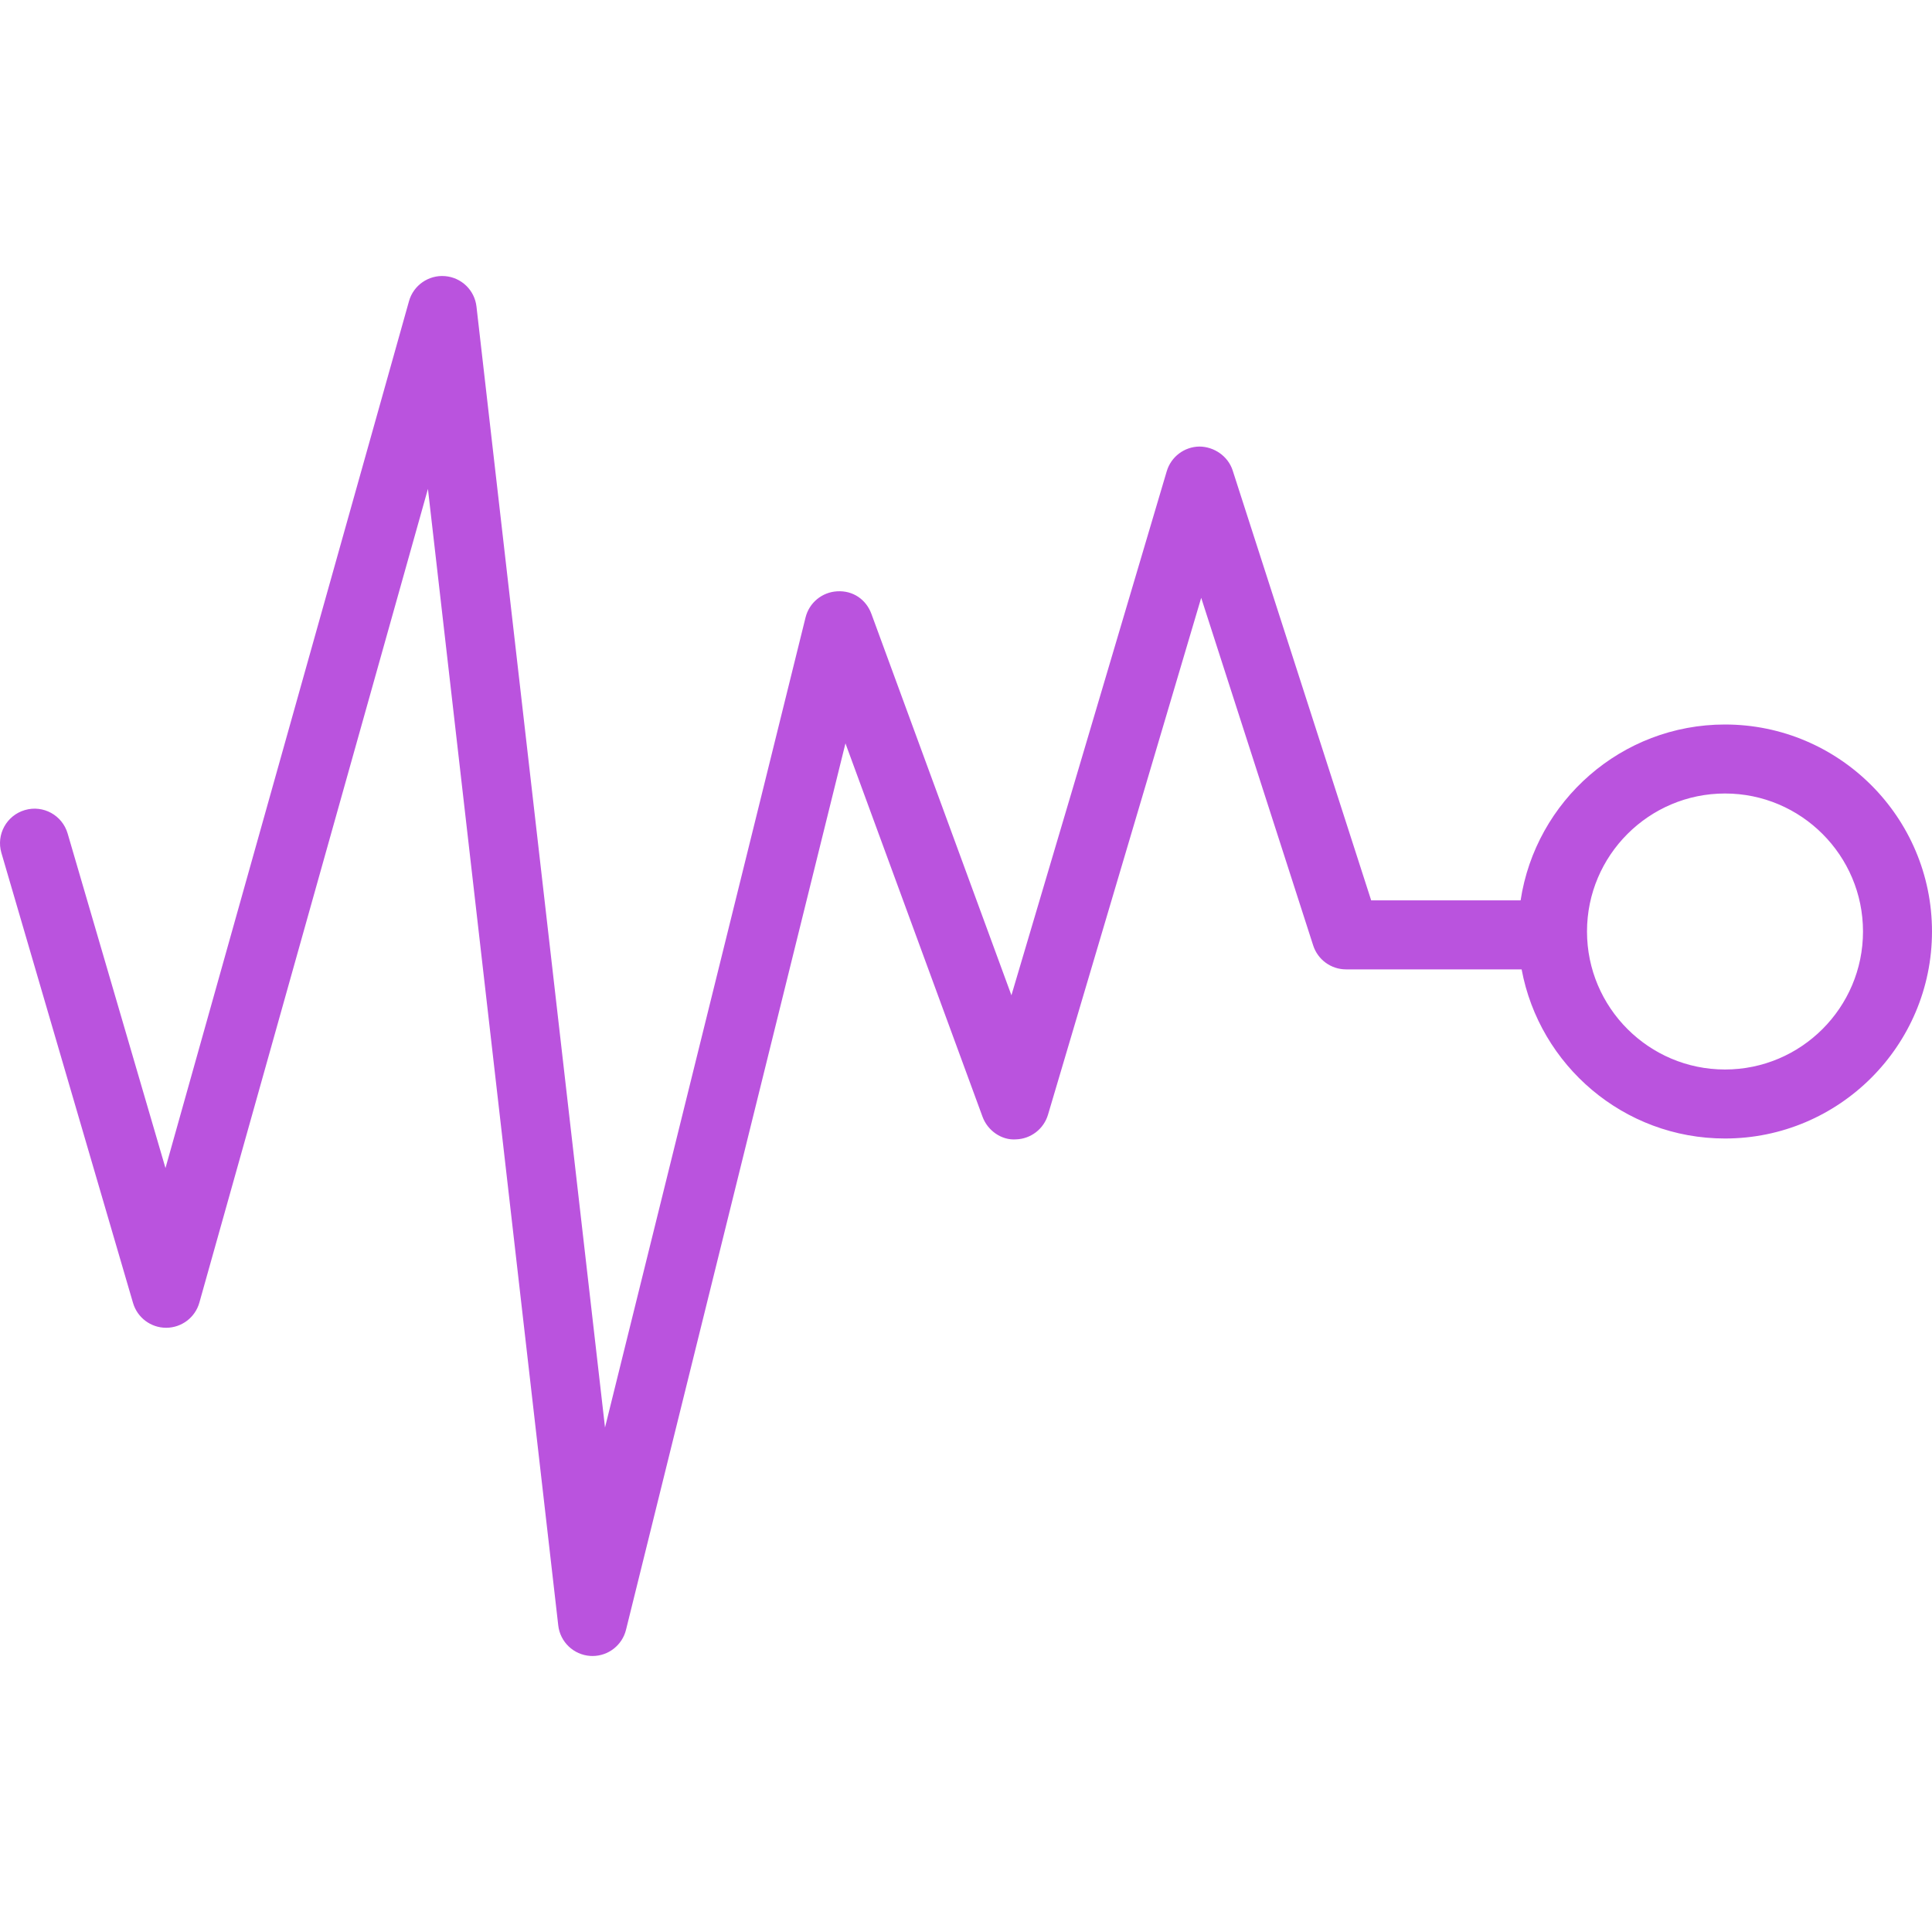 <svg id="SvgjsSvg1001" width="288" height="288" xmlns="http://www.w3.org/2000/svg" version="1.1" xmlns:xlink="http://www.w3.org/1999/xlink" xmlns:svgjs="http://svgjs.com/svgjs"><defs id="SvgjsDefs1002"></defs><g id="SvgjsG1008"><svg xmlns="http://www.w3.org/2000/svg" enable-background="new 0 0 224.002 160" viewBox="0 0 224.002 160" width="288" height="288"><path fill="none" d="M200.002,60c-8.825,0-16,7.178-16,16s7.176,16,16,16c8.824,0,16-7.178,16-16		S208.826,60,200.002,60z"></path><path d="M200.002,52c-12.005,0-21.948,8.867-23.698,20.391h-17.325l-16.058-49.844
		c-0.539-1.67-2.164-2.764-3.856-2.773c-1.754,0.021-3.289,1.182-3.789,2.863l-18.008,60.758l-16.234-44.222
		c-0.606-1.647-2.113-2.727-3.973-2.615c-1.754,0.096-3.242,1.326-3.664,3.033l-23.25,93.918L55.244,3.544
		c-0.215-1.9-1.746-3.379-3.652-3.531c-1.898-0.154-3.656,1.061-4.172,2.904L19.186,103.429L7.842,64.638
		c-0.621-2.121-2.836-3.342-4.961-2.717c-2.121,0.621-3.34,2.842-2.719,4.963l15.262,52.184
		c0.5,1.705,2.062,2.877,3.84,2.877c0.008,0,0.016,0,0.02,0c1.785-0.01,3.348-1.199,3.832-2.918l26.5-94.344
		l15.11,131.772c0.219,1.924,1.785,3.412,3.715,3.537c0.086,0.006,0.176,0.008,0.262,0.008
		c1.824,0,3.434-1.244,3.879-3.039L98.025,54.187l15.894,43.295c0.594,1.619,2.226,2.746,3.883,2.619
		c1.723-0.055,3.215-1.209,3.707-2.861l17.762-59.928l12.984,40.305c0.535,1.652,2.07,2.774,3.808,2.774h20.359
		c2.071,11.142,11.846,19.609,23.579,19.609c13.234,0,24-10.766,24-24S213.236,52,200.002,52z M200.002,92
		c-8.825,0-16-7.178-16-16s7.176-16,16-16c8.824,0,16,7.178,16,16S208.826,92,200.002,92z" fill="#ba53de" class="color000 svgShape"></path></svg></g></svg>